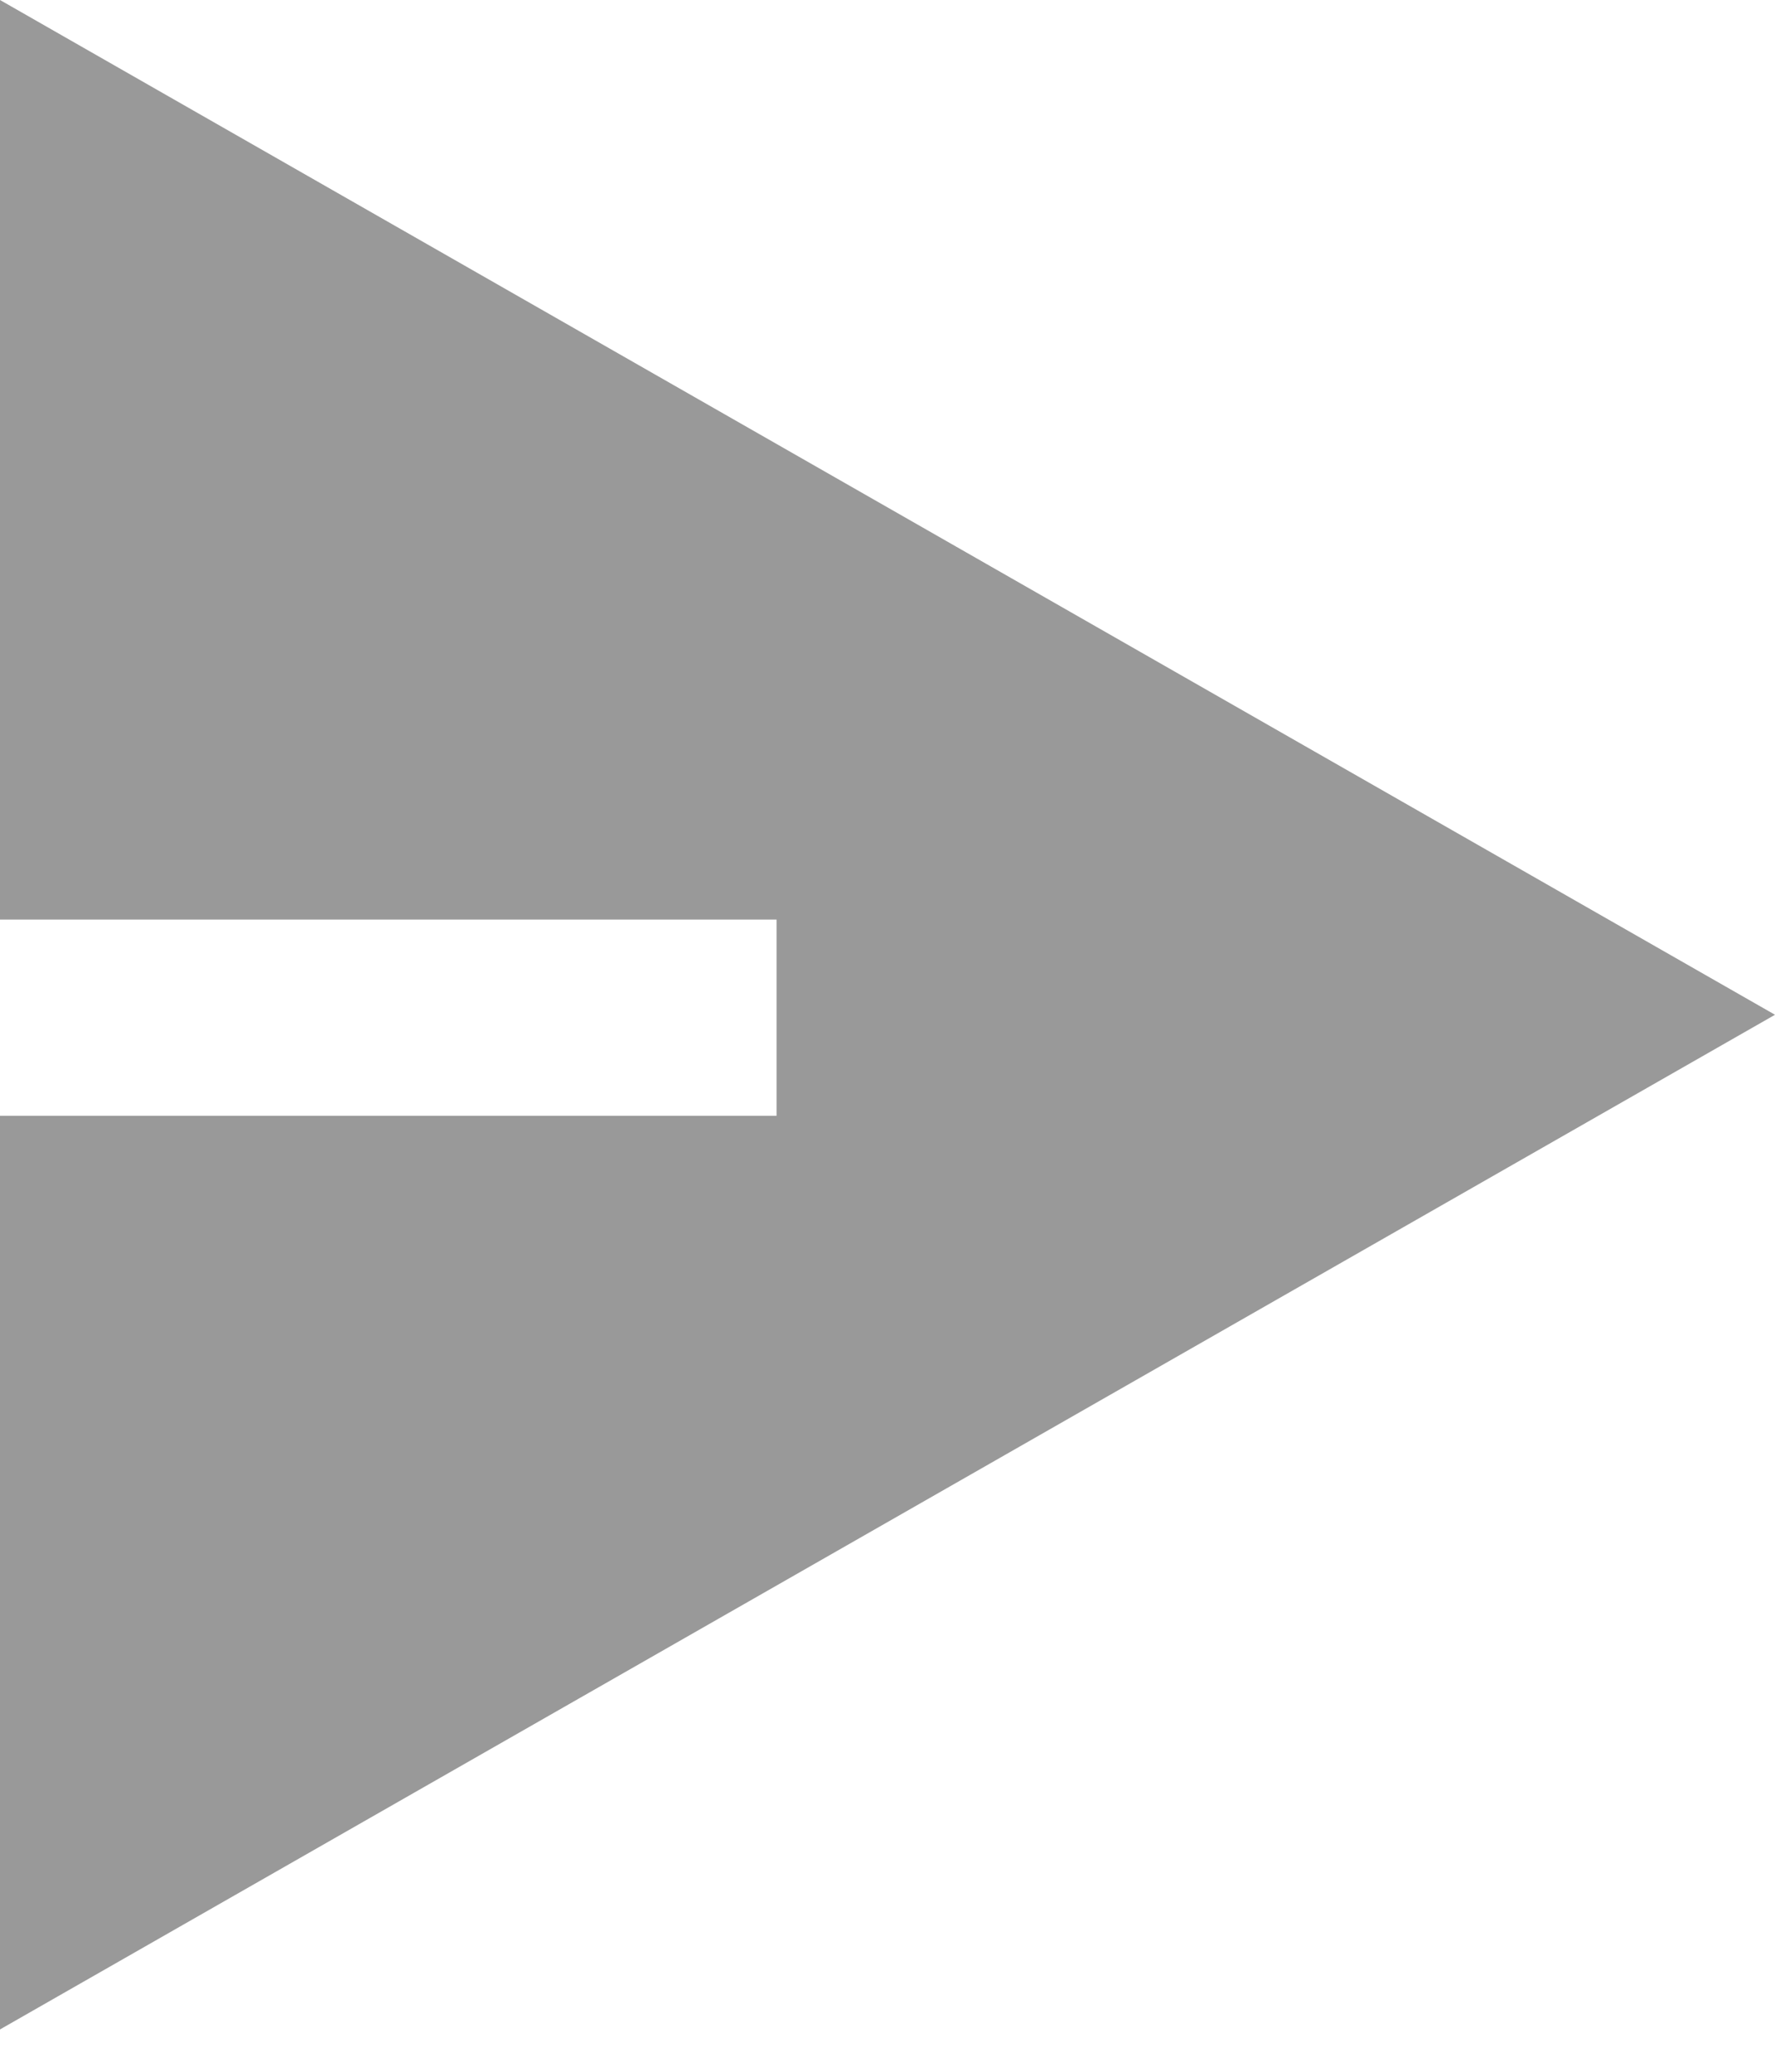 <svg width="18" height="21" viewBox="0 0 18 21" fill="none" xmlns="http://www.w3.org/2000/svg">
<path d="M18 10.286L-8.99206e-07 20.571L-4.94379e-07 11.31L7.875 11.31L7.875 9.321L-4.07421e-07 9.321L0 -7.86805e-07L18 10.286Z" fill="#999999"/>
</svg>
